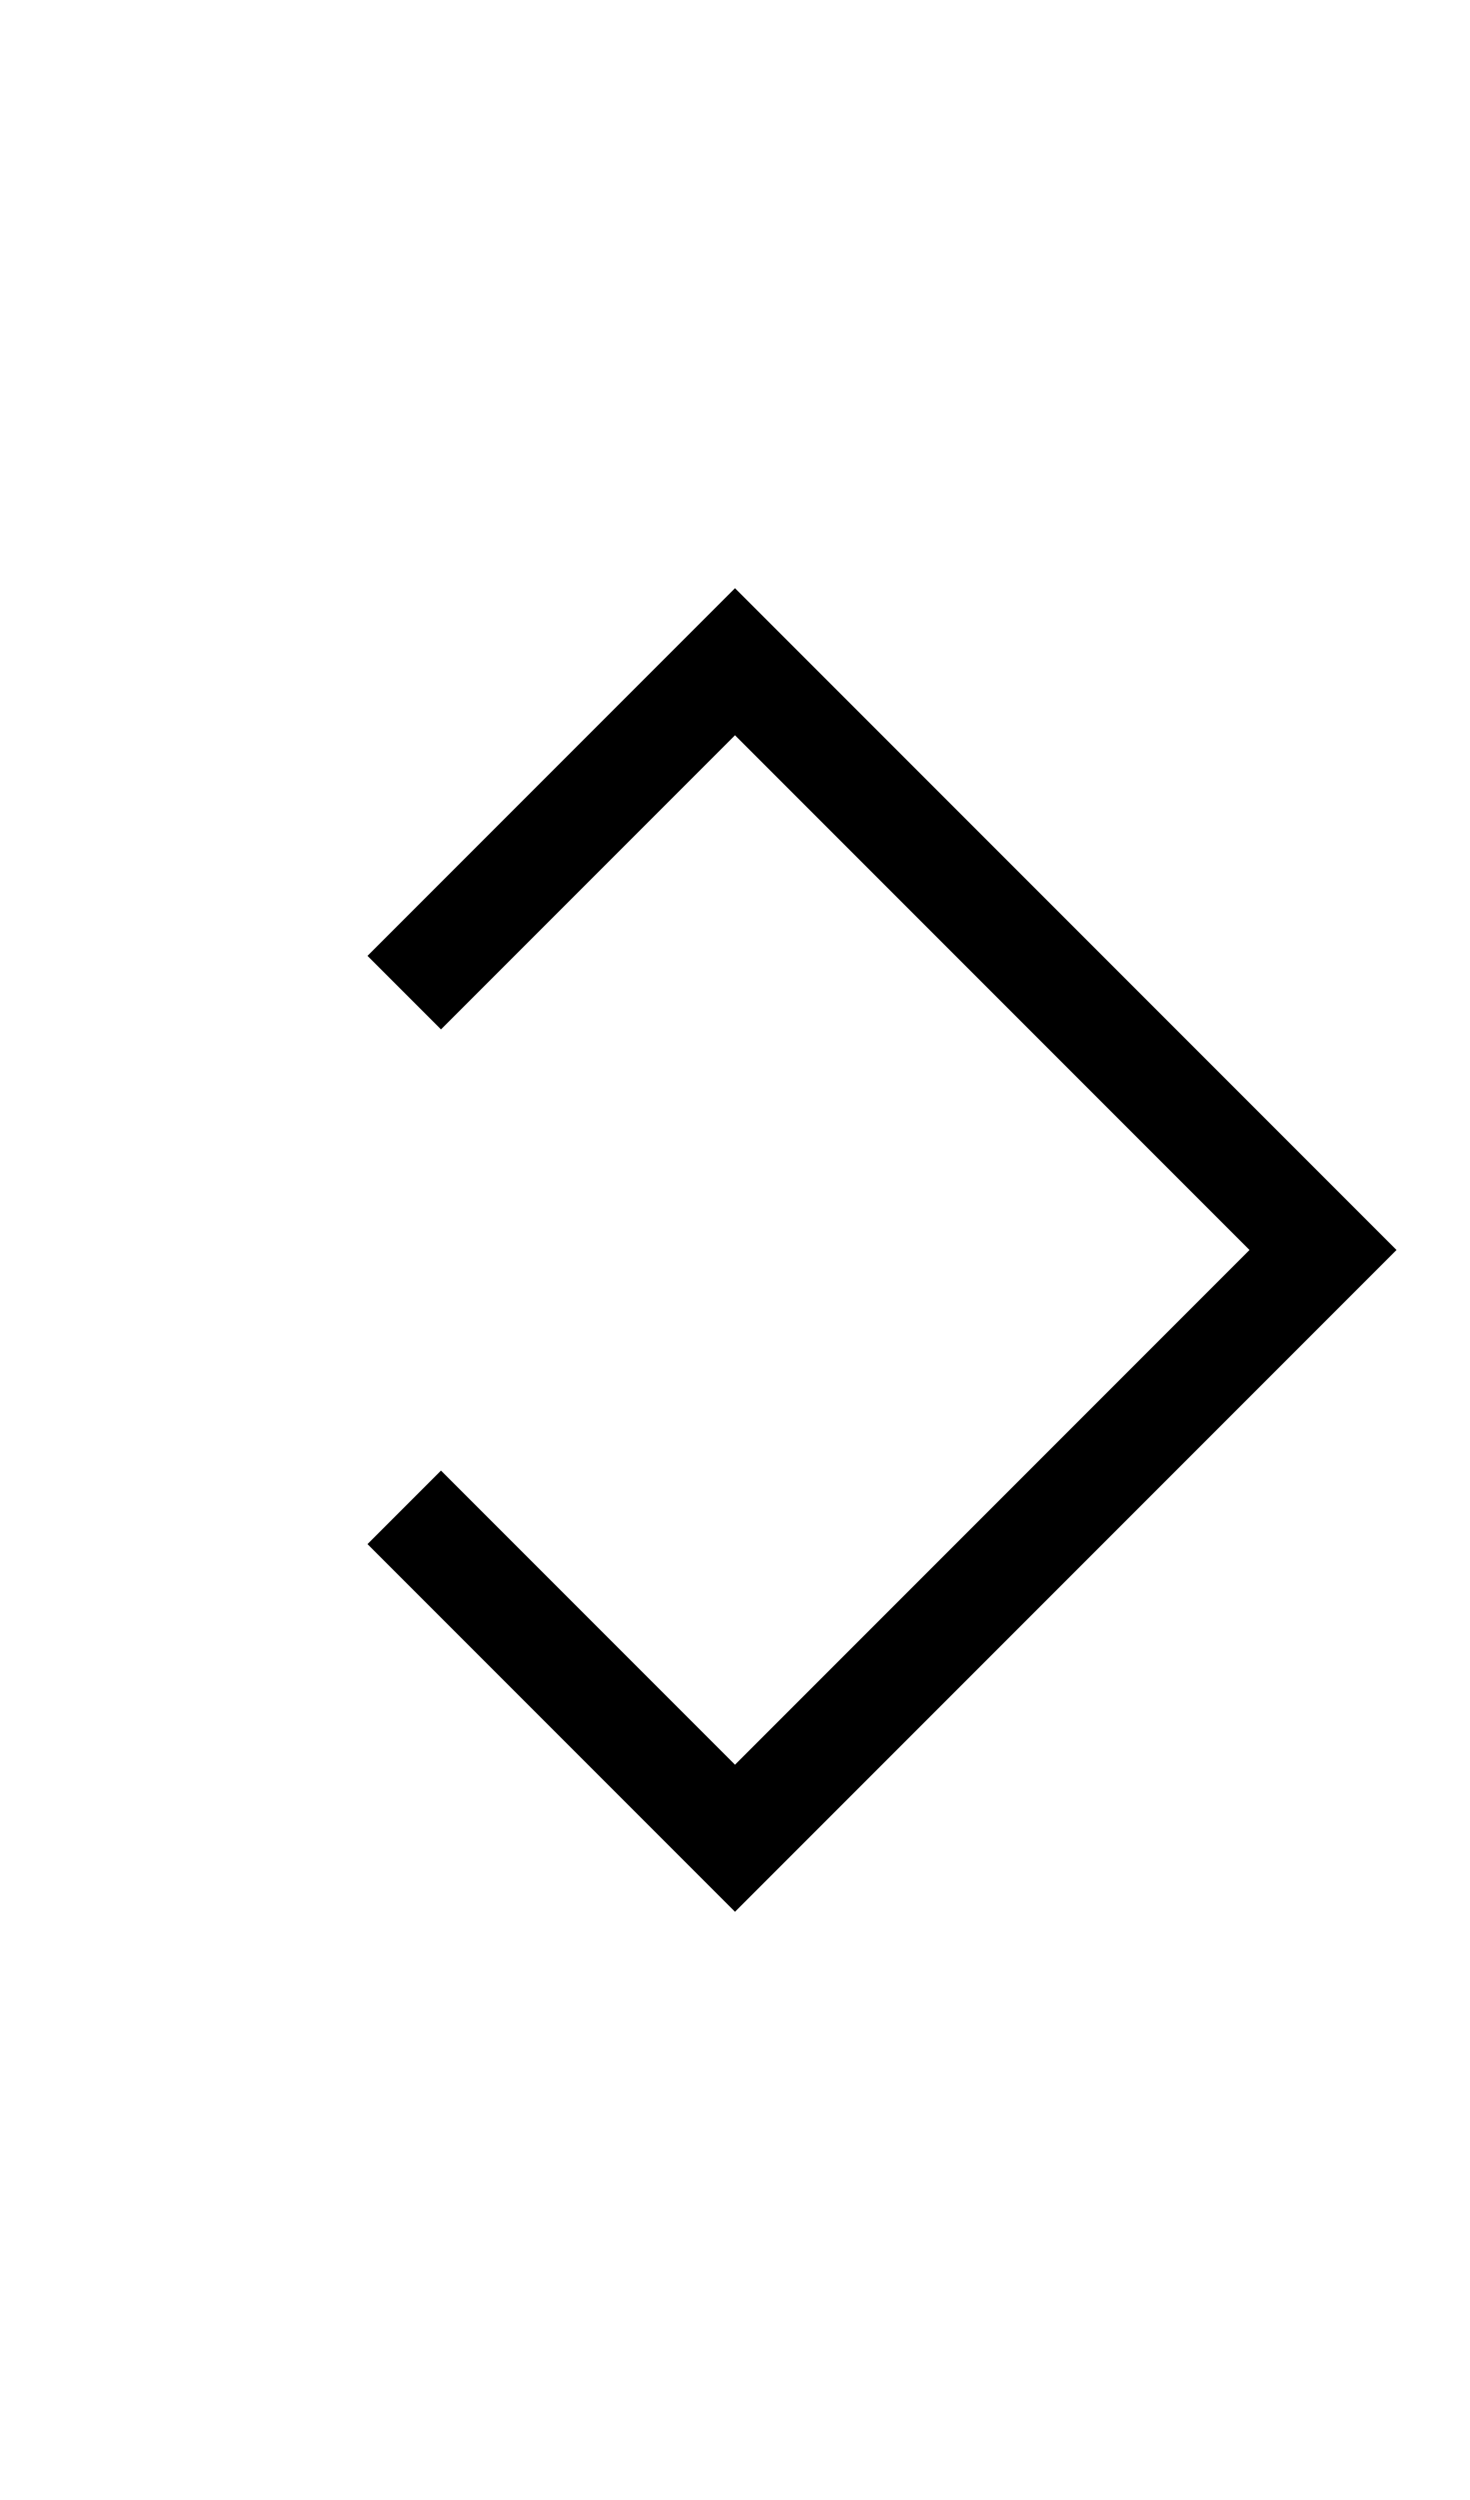 <svg width="500" height="850" xmlns="http://www.w3.org/2000/svg">
    <path
        d="m250 200-25 25-87.5 87.5L125 325l25 25 12.5-12.5L250 250l175 175-75 75-25 25-75 75-75-75-25-25-25 25 12.5 12.5L250 650l100-100 25-25 75-75 25-25-200-200z" />
</svg>